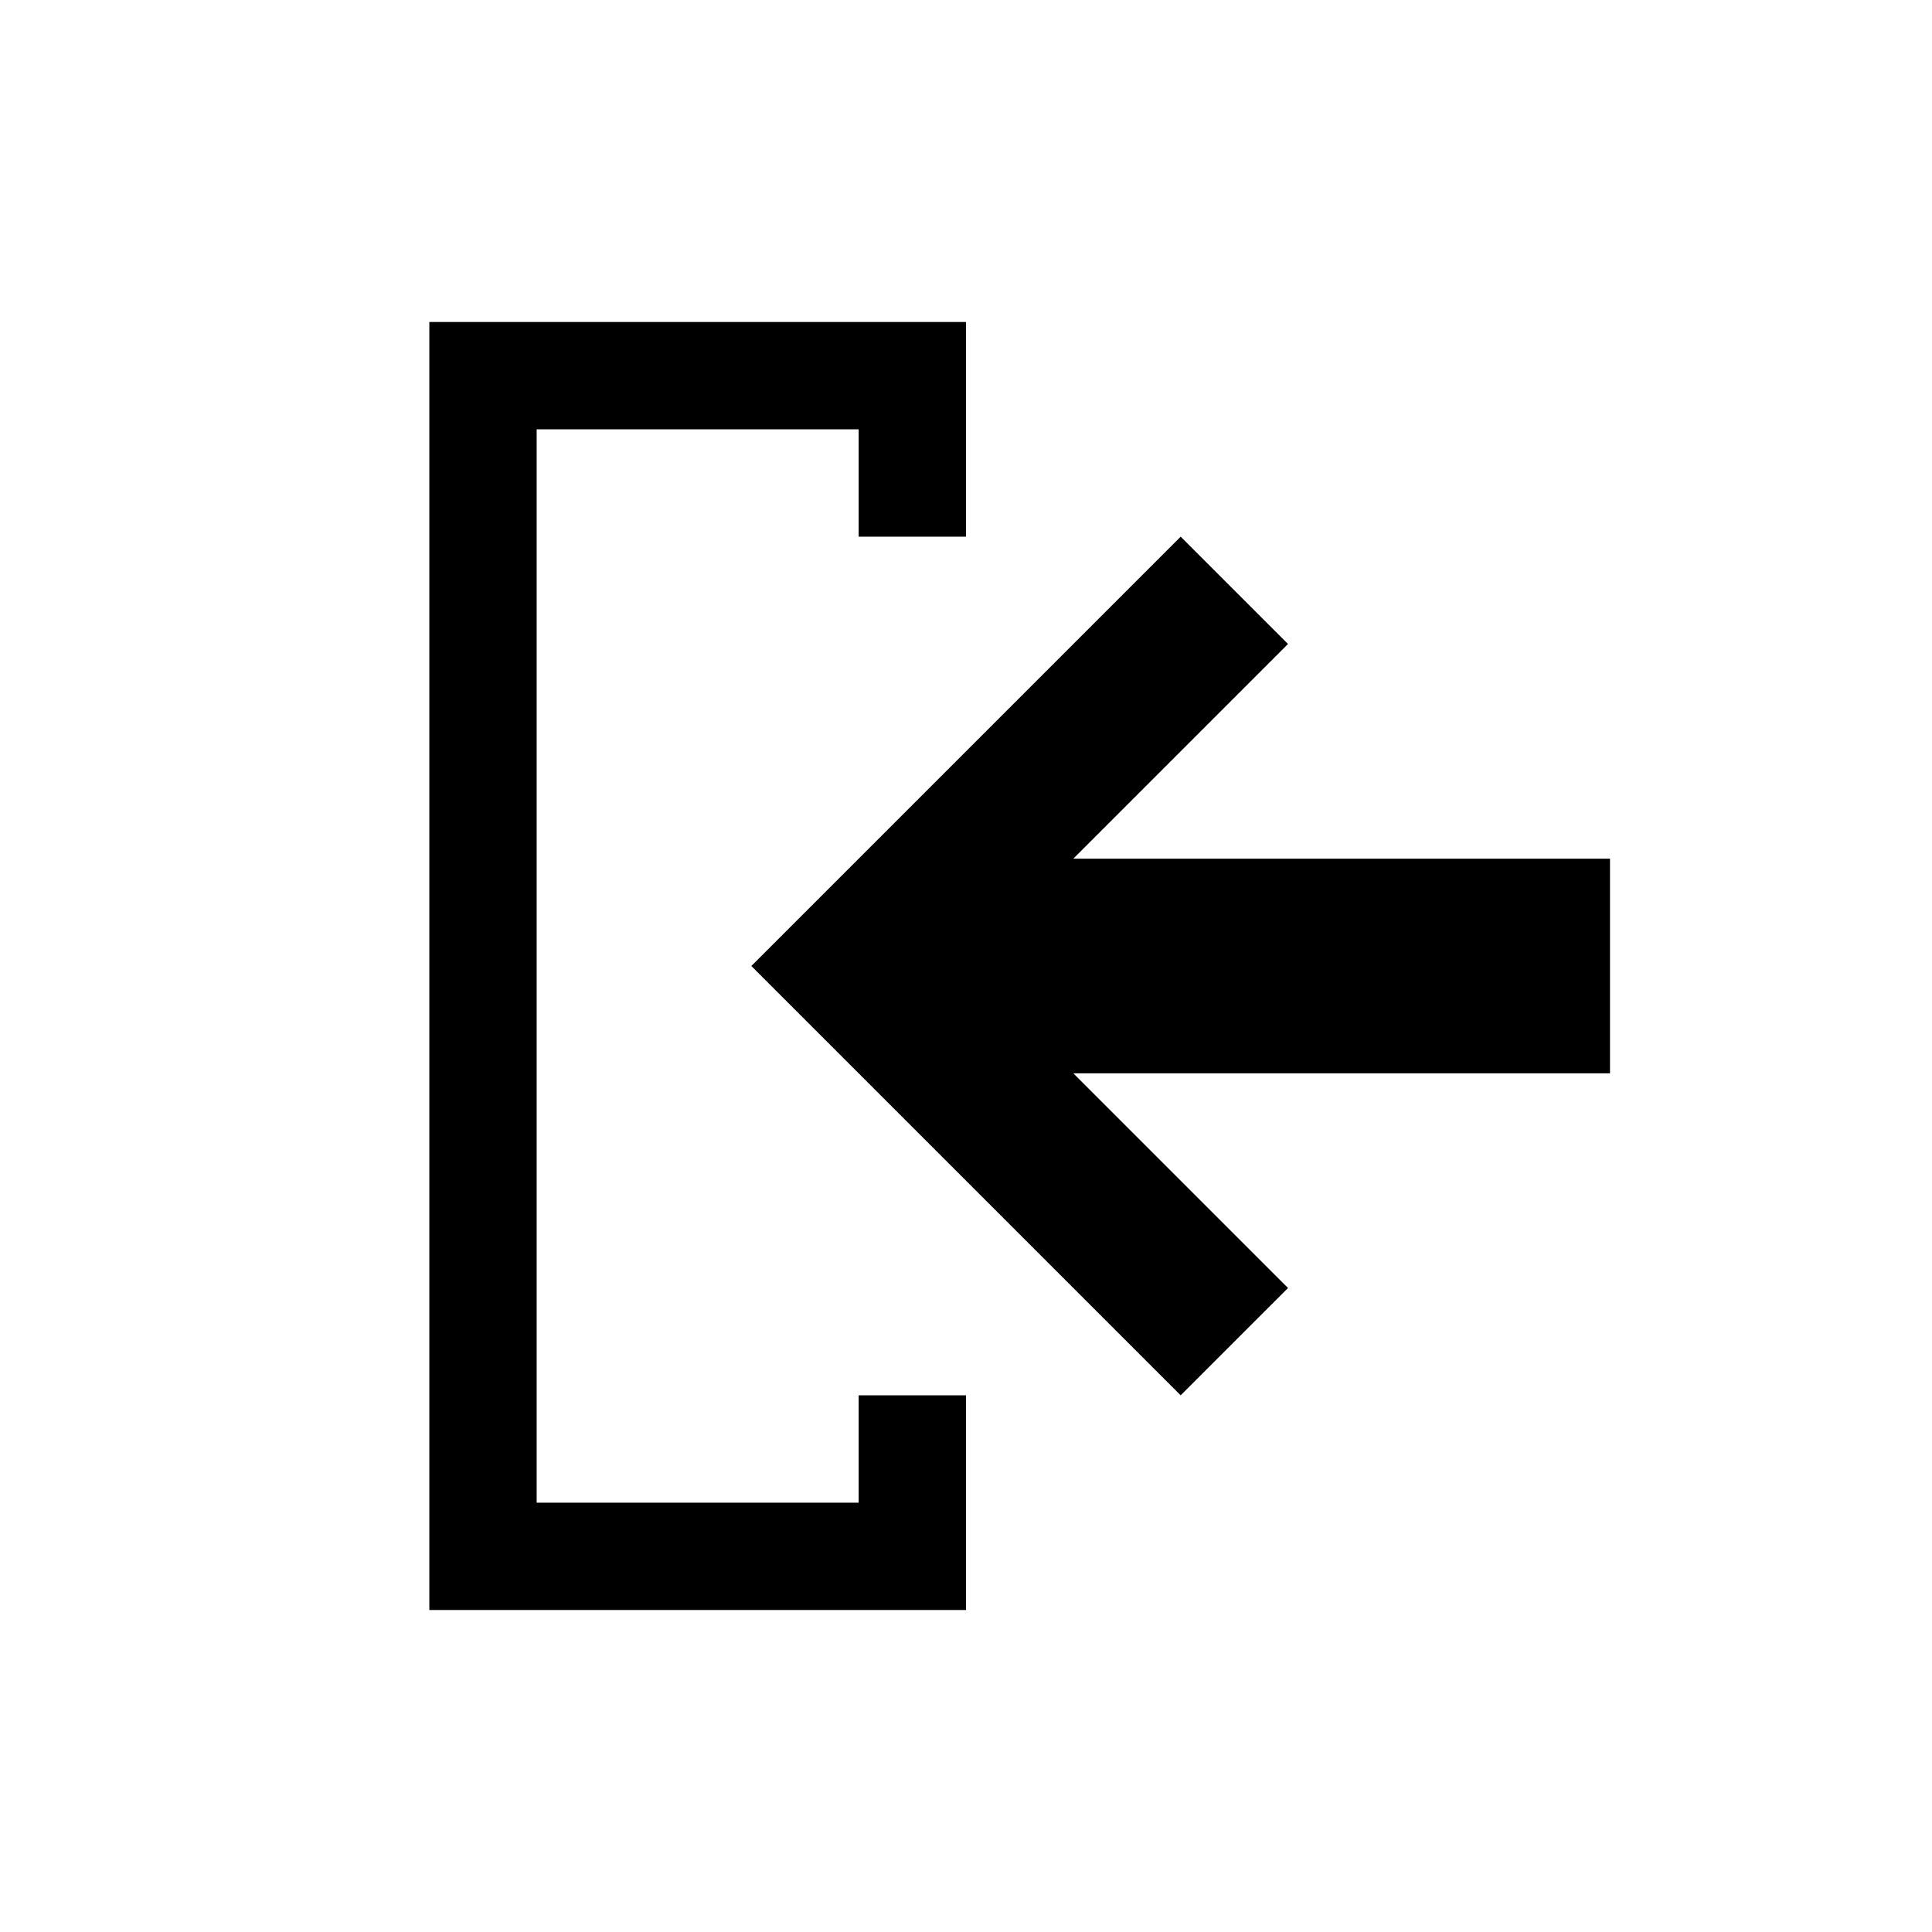 <?xml version="1.0" encoding="UTF-8" standalone="no"?>
<svg xmlns="http://www.w3.org/2000/svg" viewBox="0 0 18 18">
    <path d="M9 5 L9 3 4 3 4 15 9 15 9 13 8 13 8 14 5 14 5 4 8 4 8 5 Z M7 9 L11 5 12 6 10 8 15 8 15 10 10 10 12 12 11 13 Z" style="fill: hsl(30, 100%, 50%)" />
</svg>